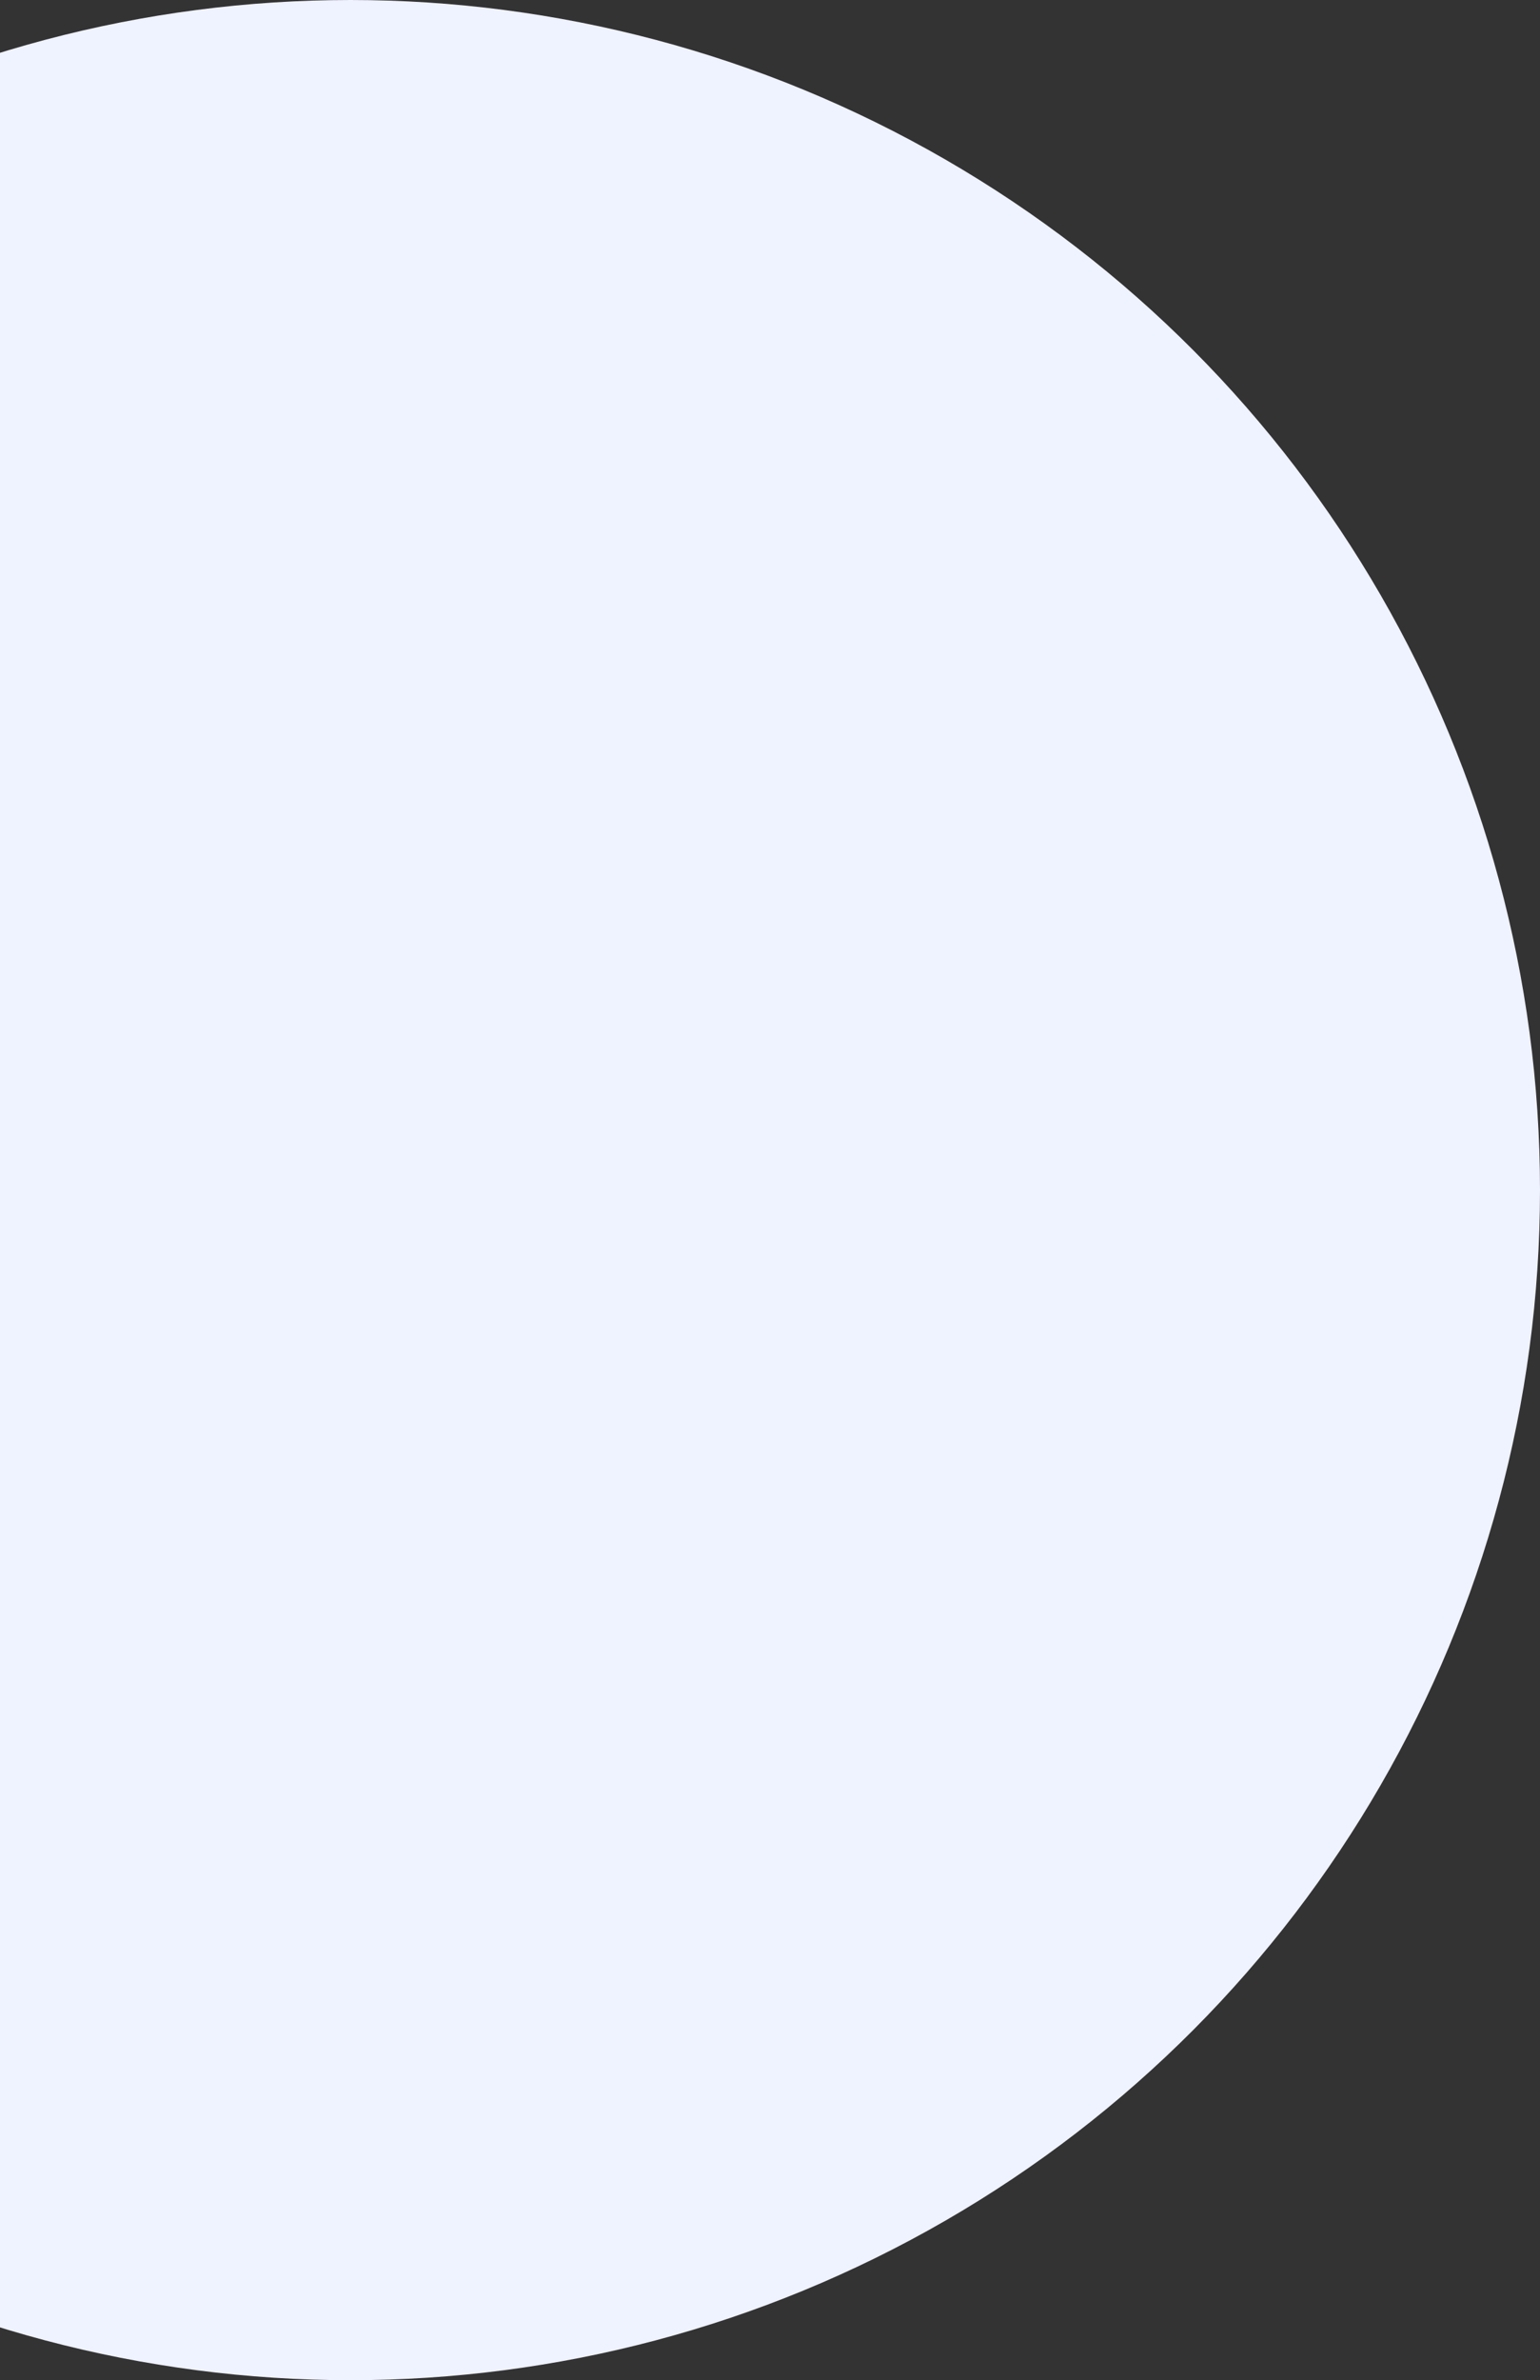 <svg width="345" height="533" viewBox="0 0 345 533" fill="none" xmlns="http://www.w3.org/2000/svg">
<rect x="0" y="0" width="345" height="533" fill="#333333" stroke="none"/>
<circle cx="78.5" cy="266.5" r="266.5" fill="#EFF2FF"/>
</svg>
